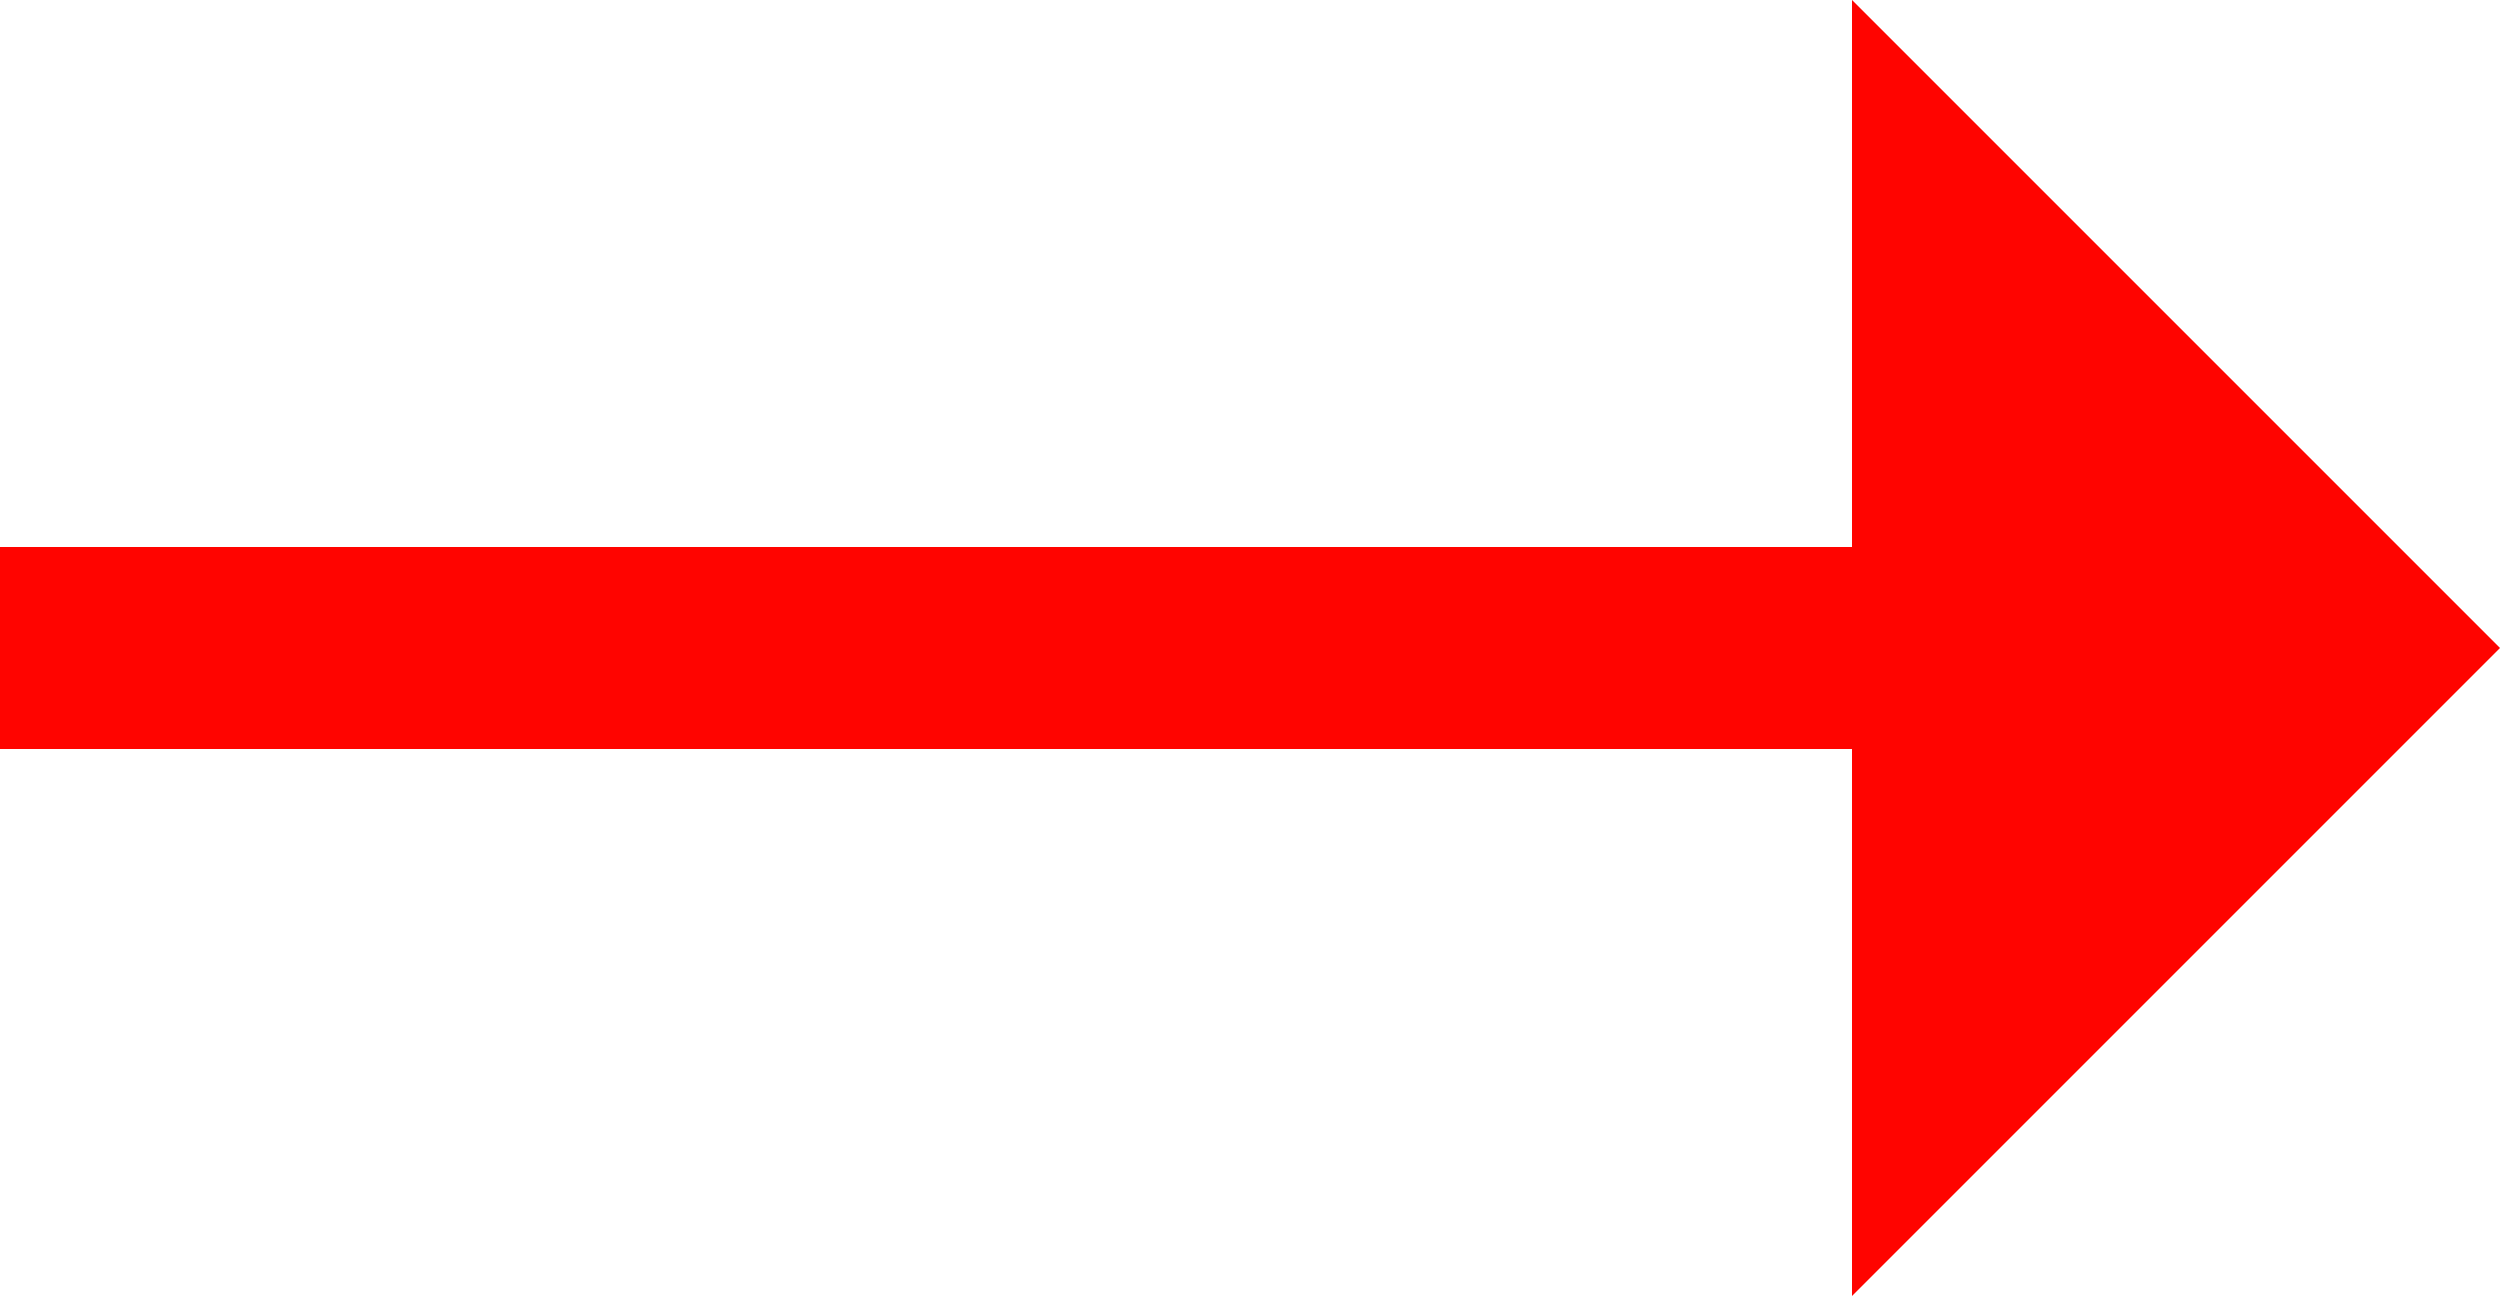 <?xml version="1.0" encoding="UTF-8"?>
<svg fill="none" version="1.1" viewBox="0 0 18.561 9.621" xmlns="http://www.w3.org/2000/svg">
	<g shape-rendering="auto">
		<path d="m13.75 0v4.061h-13.75v1.5h13.75v4.061l4.811-4.811z"  fill="#ff0400" />
	</g>
</svg>
